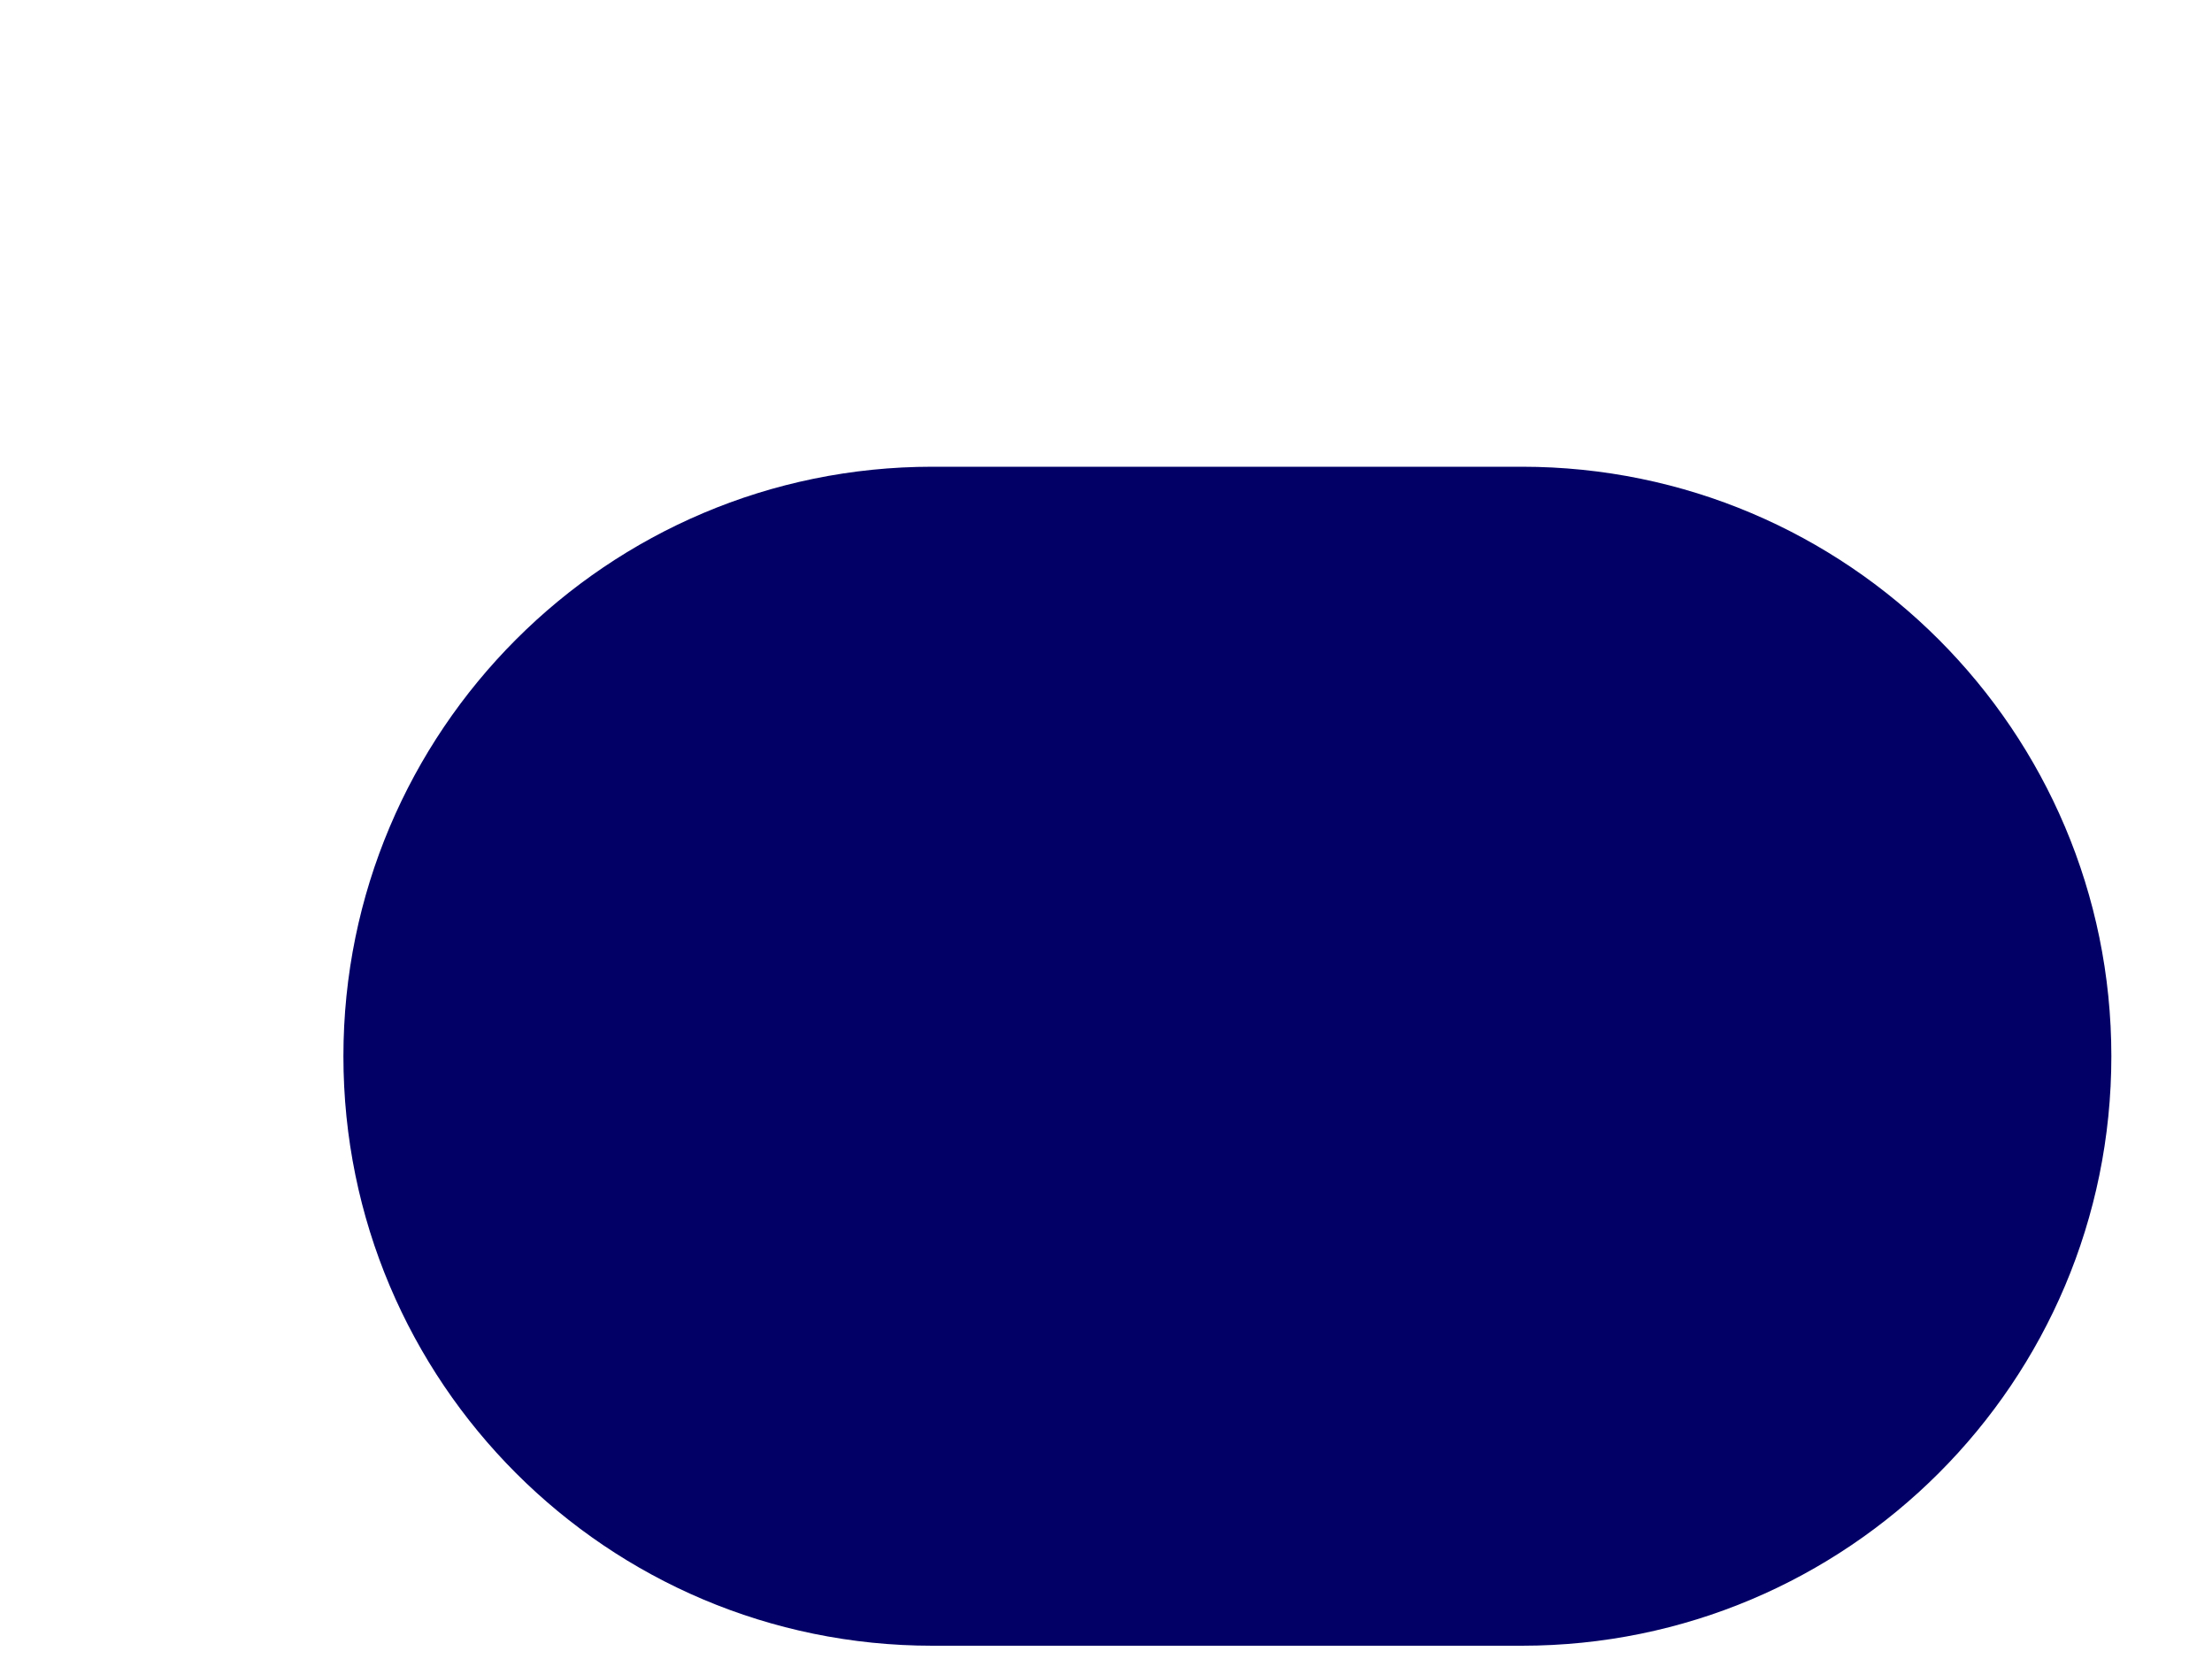 <svg width="4" height="3" viewBox="0 0 4 3" fill="none" xmlns="http://www.w3.org/2000/svg">
<path d="M2.752 0.844H1.686C1.098 0.844 0.621 1.322 0.621 1.91C0.621 2.499 1.098 2.976 1.686 2.976H2.752C3.341 2.976 3.818 2.499 3.818 1.91C3.818 1.322 3.341 0.844 2.752 0.844Z" fill="#020066"/>
</svg>
